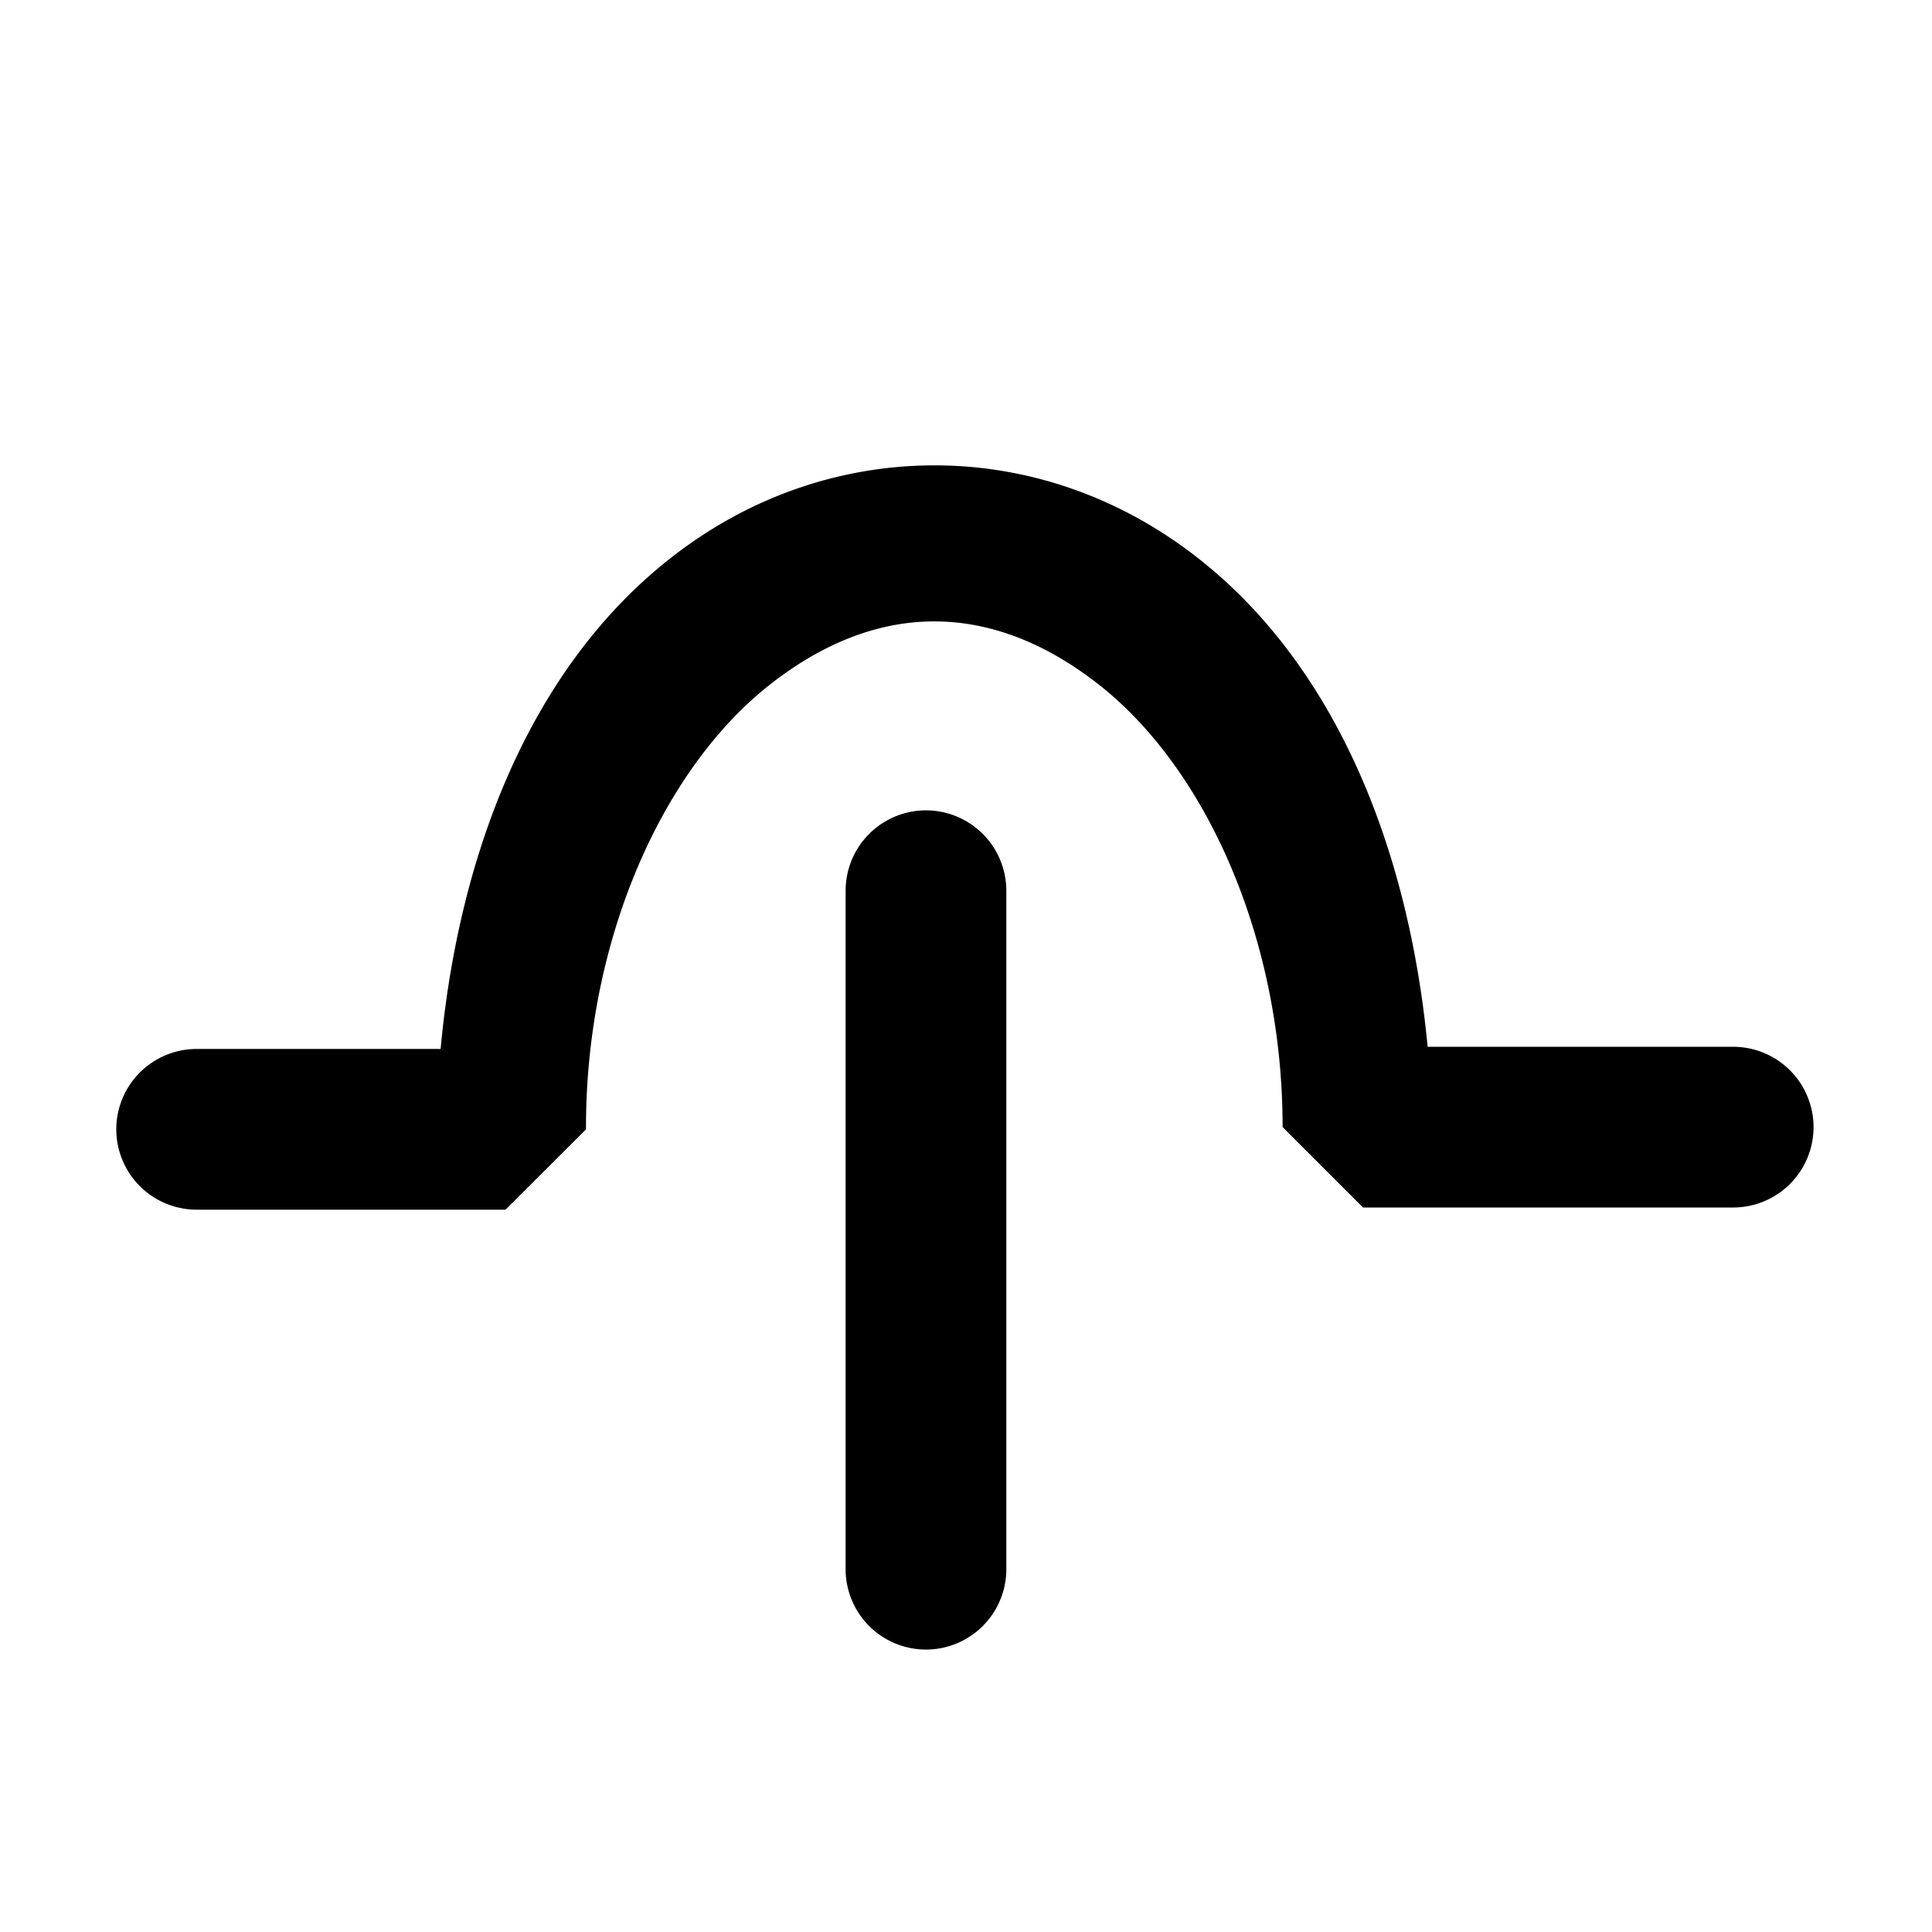 <?xml version="1.0" encoding="UTF-8" standalone="no"?>
<!-- Created with Inkscape (http://www.inkscape.org/) and export_objects.py -->

<svg version="1.1" id="svg1" width="16" height="16" viewBox="0 0 16 16" sodipodi:docname="connector-jump-arc-symbolic.svg" inkscape:version="1.1 (1:1.1+202105261517+ce6663b3b7)" xmlns:inkscape="http://www.inkscape.org/namespaces/inkscape" xmlns:sodipodi="http://sodipodi.sourceforge.net/DTD/sodipodi-0.dtd" xmlns="http://www.w3.org/2000/svg" xmlns:svg="http://www.w3.org/2000/svg">
  <defs id="defs10" />
  <sodipodi:namedview objecttolerance="10" gridtolerance="10" guidetolerance="10" id="namedview" showgrid="true" inkscape:zoom="41.25" inkscape:cx="8" inkscape:cy="8" inkscape:window-width="1534" inkscape:window-height="843" inkscape:window-x="66" inkscape:window-y="20" inkscape:window-maximized="1" inkscape:current-layer="svg1" pagecolor="#ffffff" bordercolor="#999999" borderopacity="1" inkscape:pageshadow="0" inkscape:pageopacity="0" inkscape:pagecheckerboard="0">
    <inkscape:grid type="xygrid" id="grid" />
  </sodipodi:namedview>
  <path style="color:#000000;fill:#000000;stroke-linecap:round;stroke-linejoin:bevel;-inkscape-stroke:none;paint-order:stroke markers fill" d="M 7.728,3.854 C 6.961,3.856 6.195,4.114 5.542,4.631 4.397,5.536 3.8,7.054 3.649,8.687 H 1.628 A 0.666,0.666 0 0 0 0.963,9.353 0.666,0.666 0 0 0 1.628,10.018 H 4.187 L 4.853,9.353 C 4.848,7.797 5.479,6.38 6.368,5.676 7.258,4.972 8.207,4.97 9.098,5.668 9.99,6.367 10.622,7.779 10.622,9.334 L 11.288,10 h 3.065 A 0.666,0.666 0 0 0 15.019,9.334 0.666,0.666 0 0 0 14.353,8.669 H 11.823 C 11.668,7.036 11.068,5.52 9.92,4.621 9.265,4.107 8.496,3.851 7.728,3.854 Z" id="path1650" />
  <path style="color:#000000;fill:#000000;stroke-linecap:round;stroke-linejoin:bevel;-inkscape-stroke:none;paint-order:stroke markers fill" d="M 7.668,6.711 A 0.666,0.666 0 0 0 7.003,7.377 V 12.995 A 0.666,0.666 0 0 0 7.668,13.661 0.666,0.666 0 0 0 8.334,12.995 V 7.377 A 0.666,0.666 0 0 0 7.668,6.711 Z" id="path1552" />
</svg>
